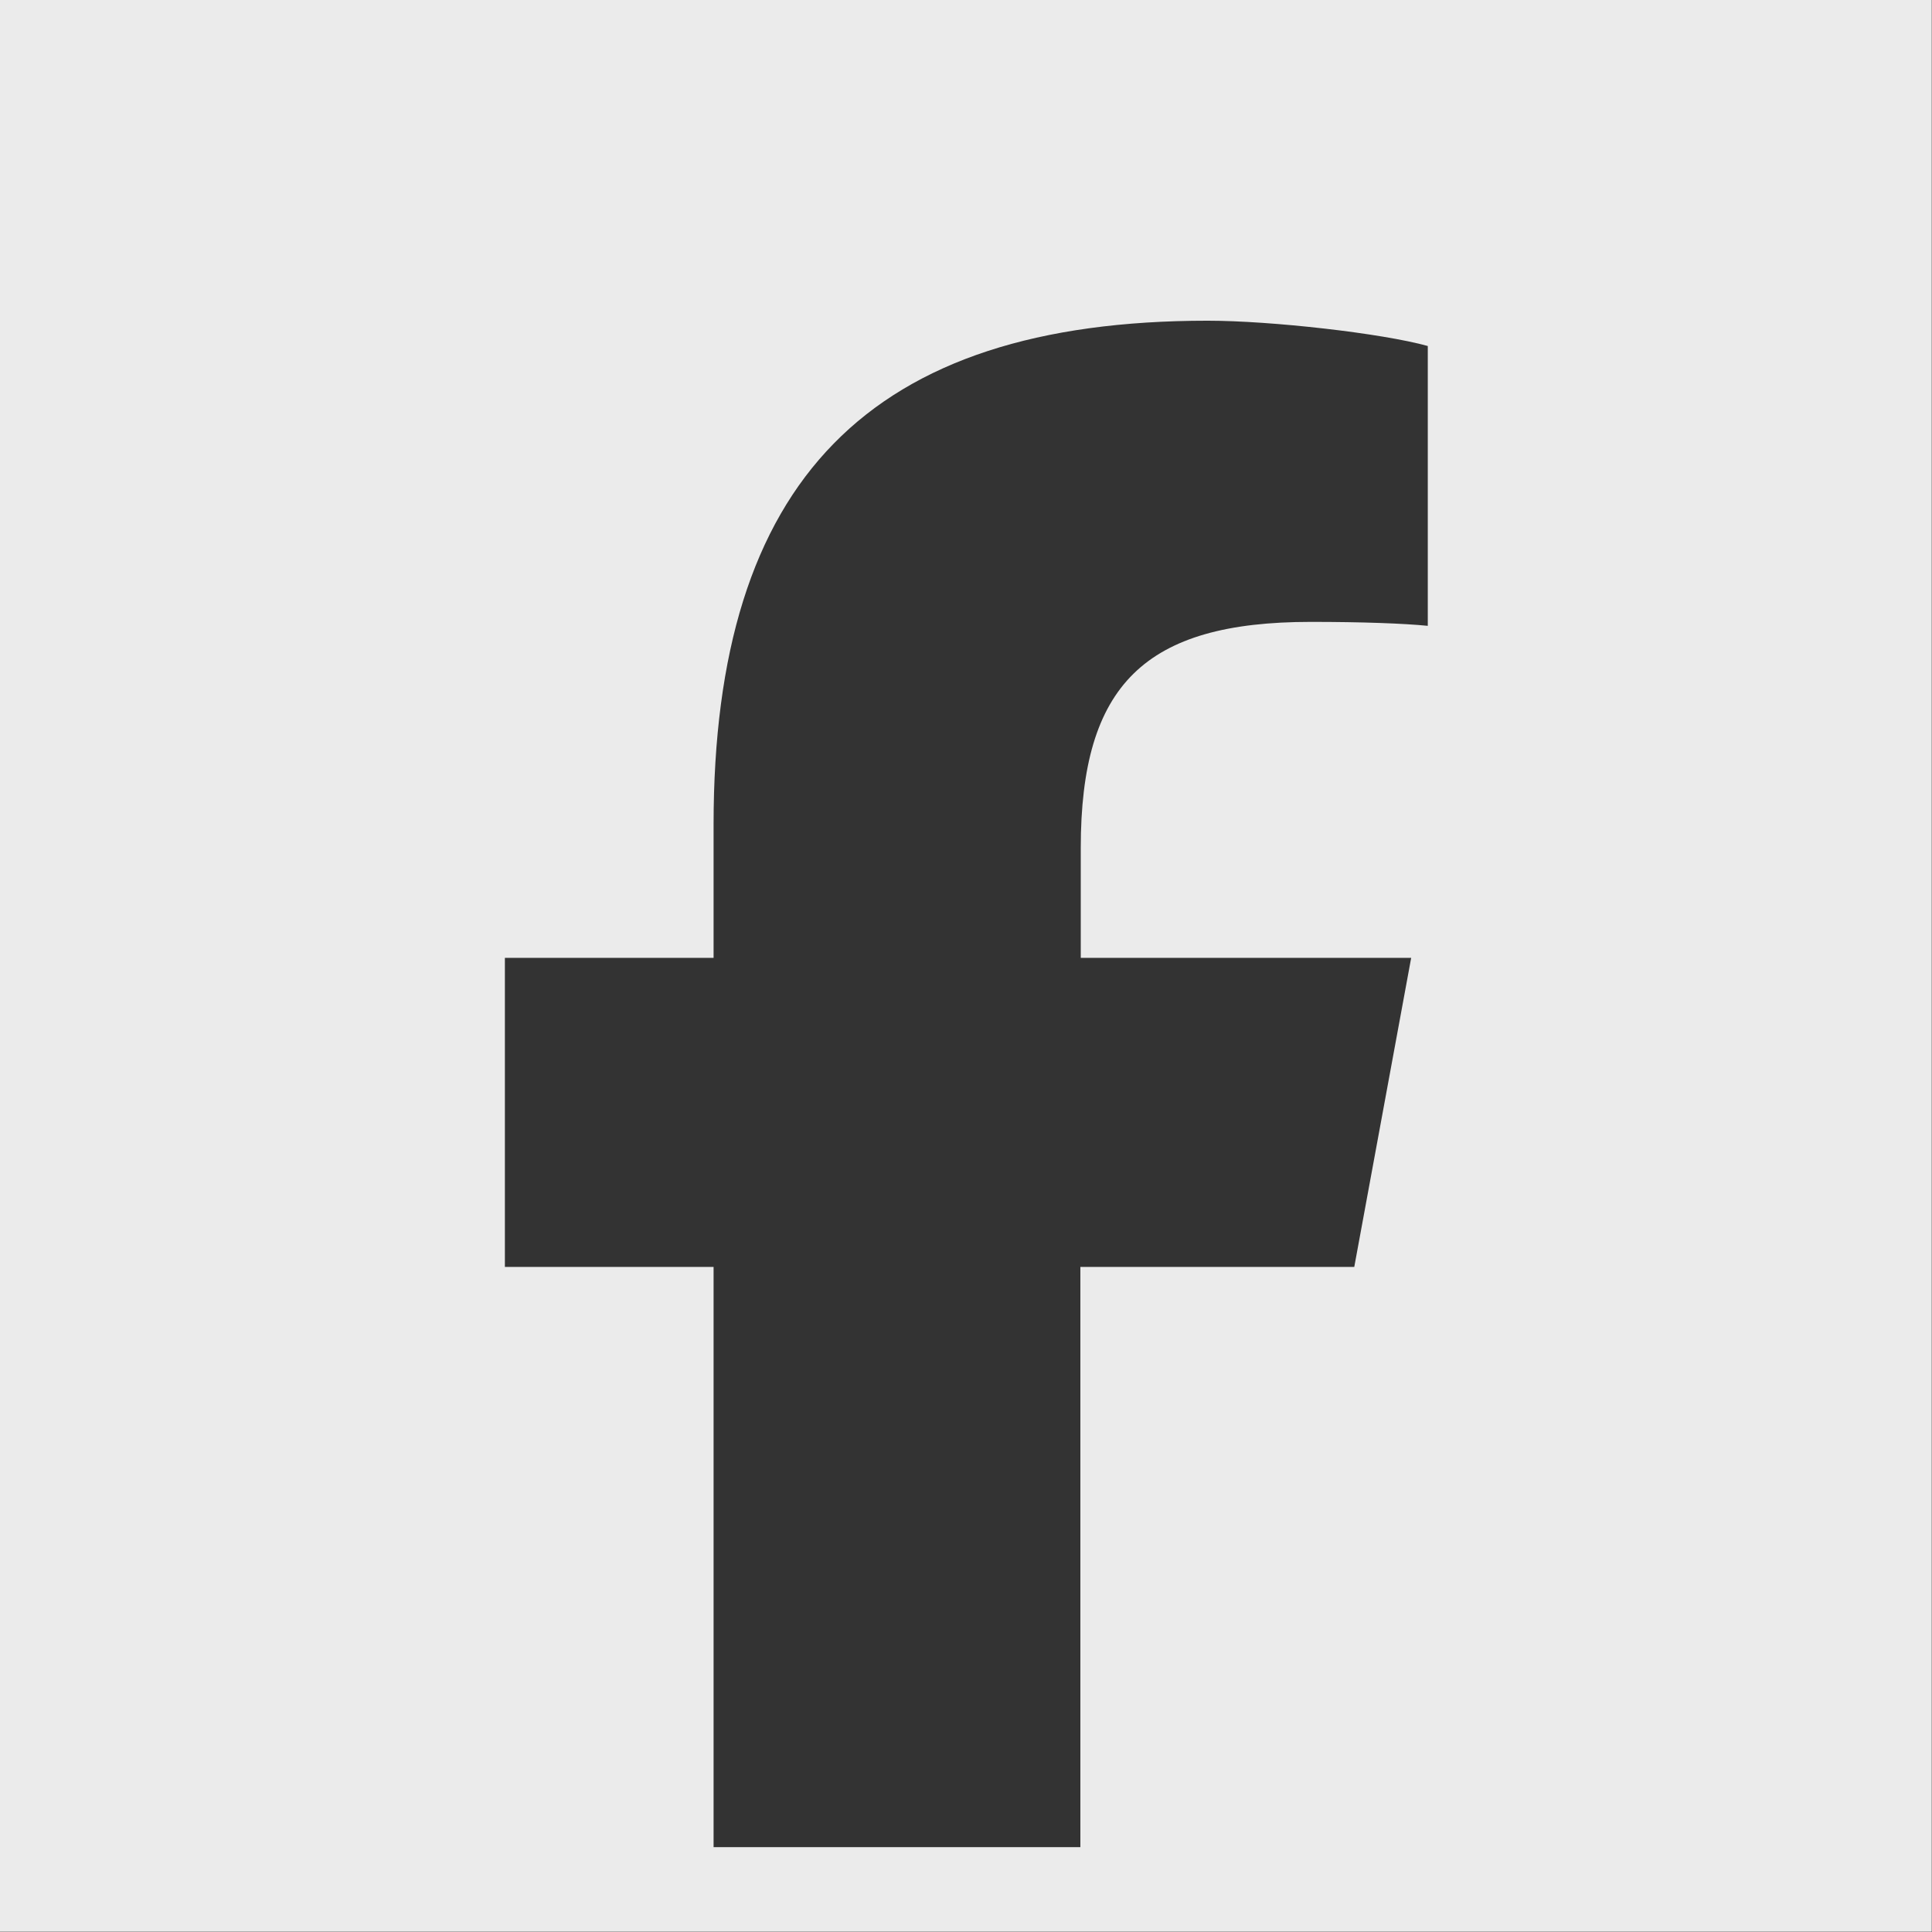 <?xml version="1.0" encoding="UTF-8" standalone="no"?>
<!DOCTYPE svg PUBLIC "-//W3C//DTD SVG 1.1//EN" "http://www.w3.org/Graphics/SVG/1.1/DTD/svg11.dtd">
<svg width="100%" height="100%" viewBox="0 0 576 576" xmlns="http://www.w3.org/2000/svg" xmlns:xlink="http://www.w3.org/1999/xlink" xml:space="preserve" style="fill-rule:evenodd;clip-rule:evenodd;stroke-linejoin:round;stroke-miterlimit:2;">
    <rect x="0" y="0" width="576" height="576" fill="#333333" stroke="none"/>
    <g id="facebook" transform="matrix(1.026,0,0,1.026,-14.831,-14.469)">
        <path d="M575.786,14.1L575.786,575.433L14.453,575.433L14.453,14.1L575.786,14.1ZM221.808,550.843L328.389,550.843L328.389,382.246L407.981,382.246L424.519,292.433L328.504,292.433L328.504,260.504C328.504,213.071 347.11,194.81 395.347,194.81C410.393,194.81 422.452,195.269 429.343,195.958L429.343,114.644C416.135,110.969 383.977,107.294 365.371,107.294C267.059,107.294 221.808,153.694 221.808,253.728L221.808,292.433L161.167,292.433L161.167,382.246L221.808,382.246L221.808,550.843Z" style="fill:rgb(235,235,235);"/>
    </g>
</svg>
